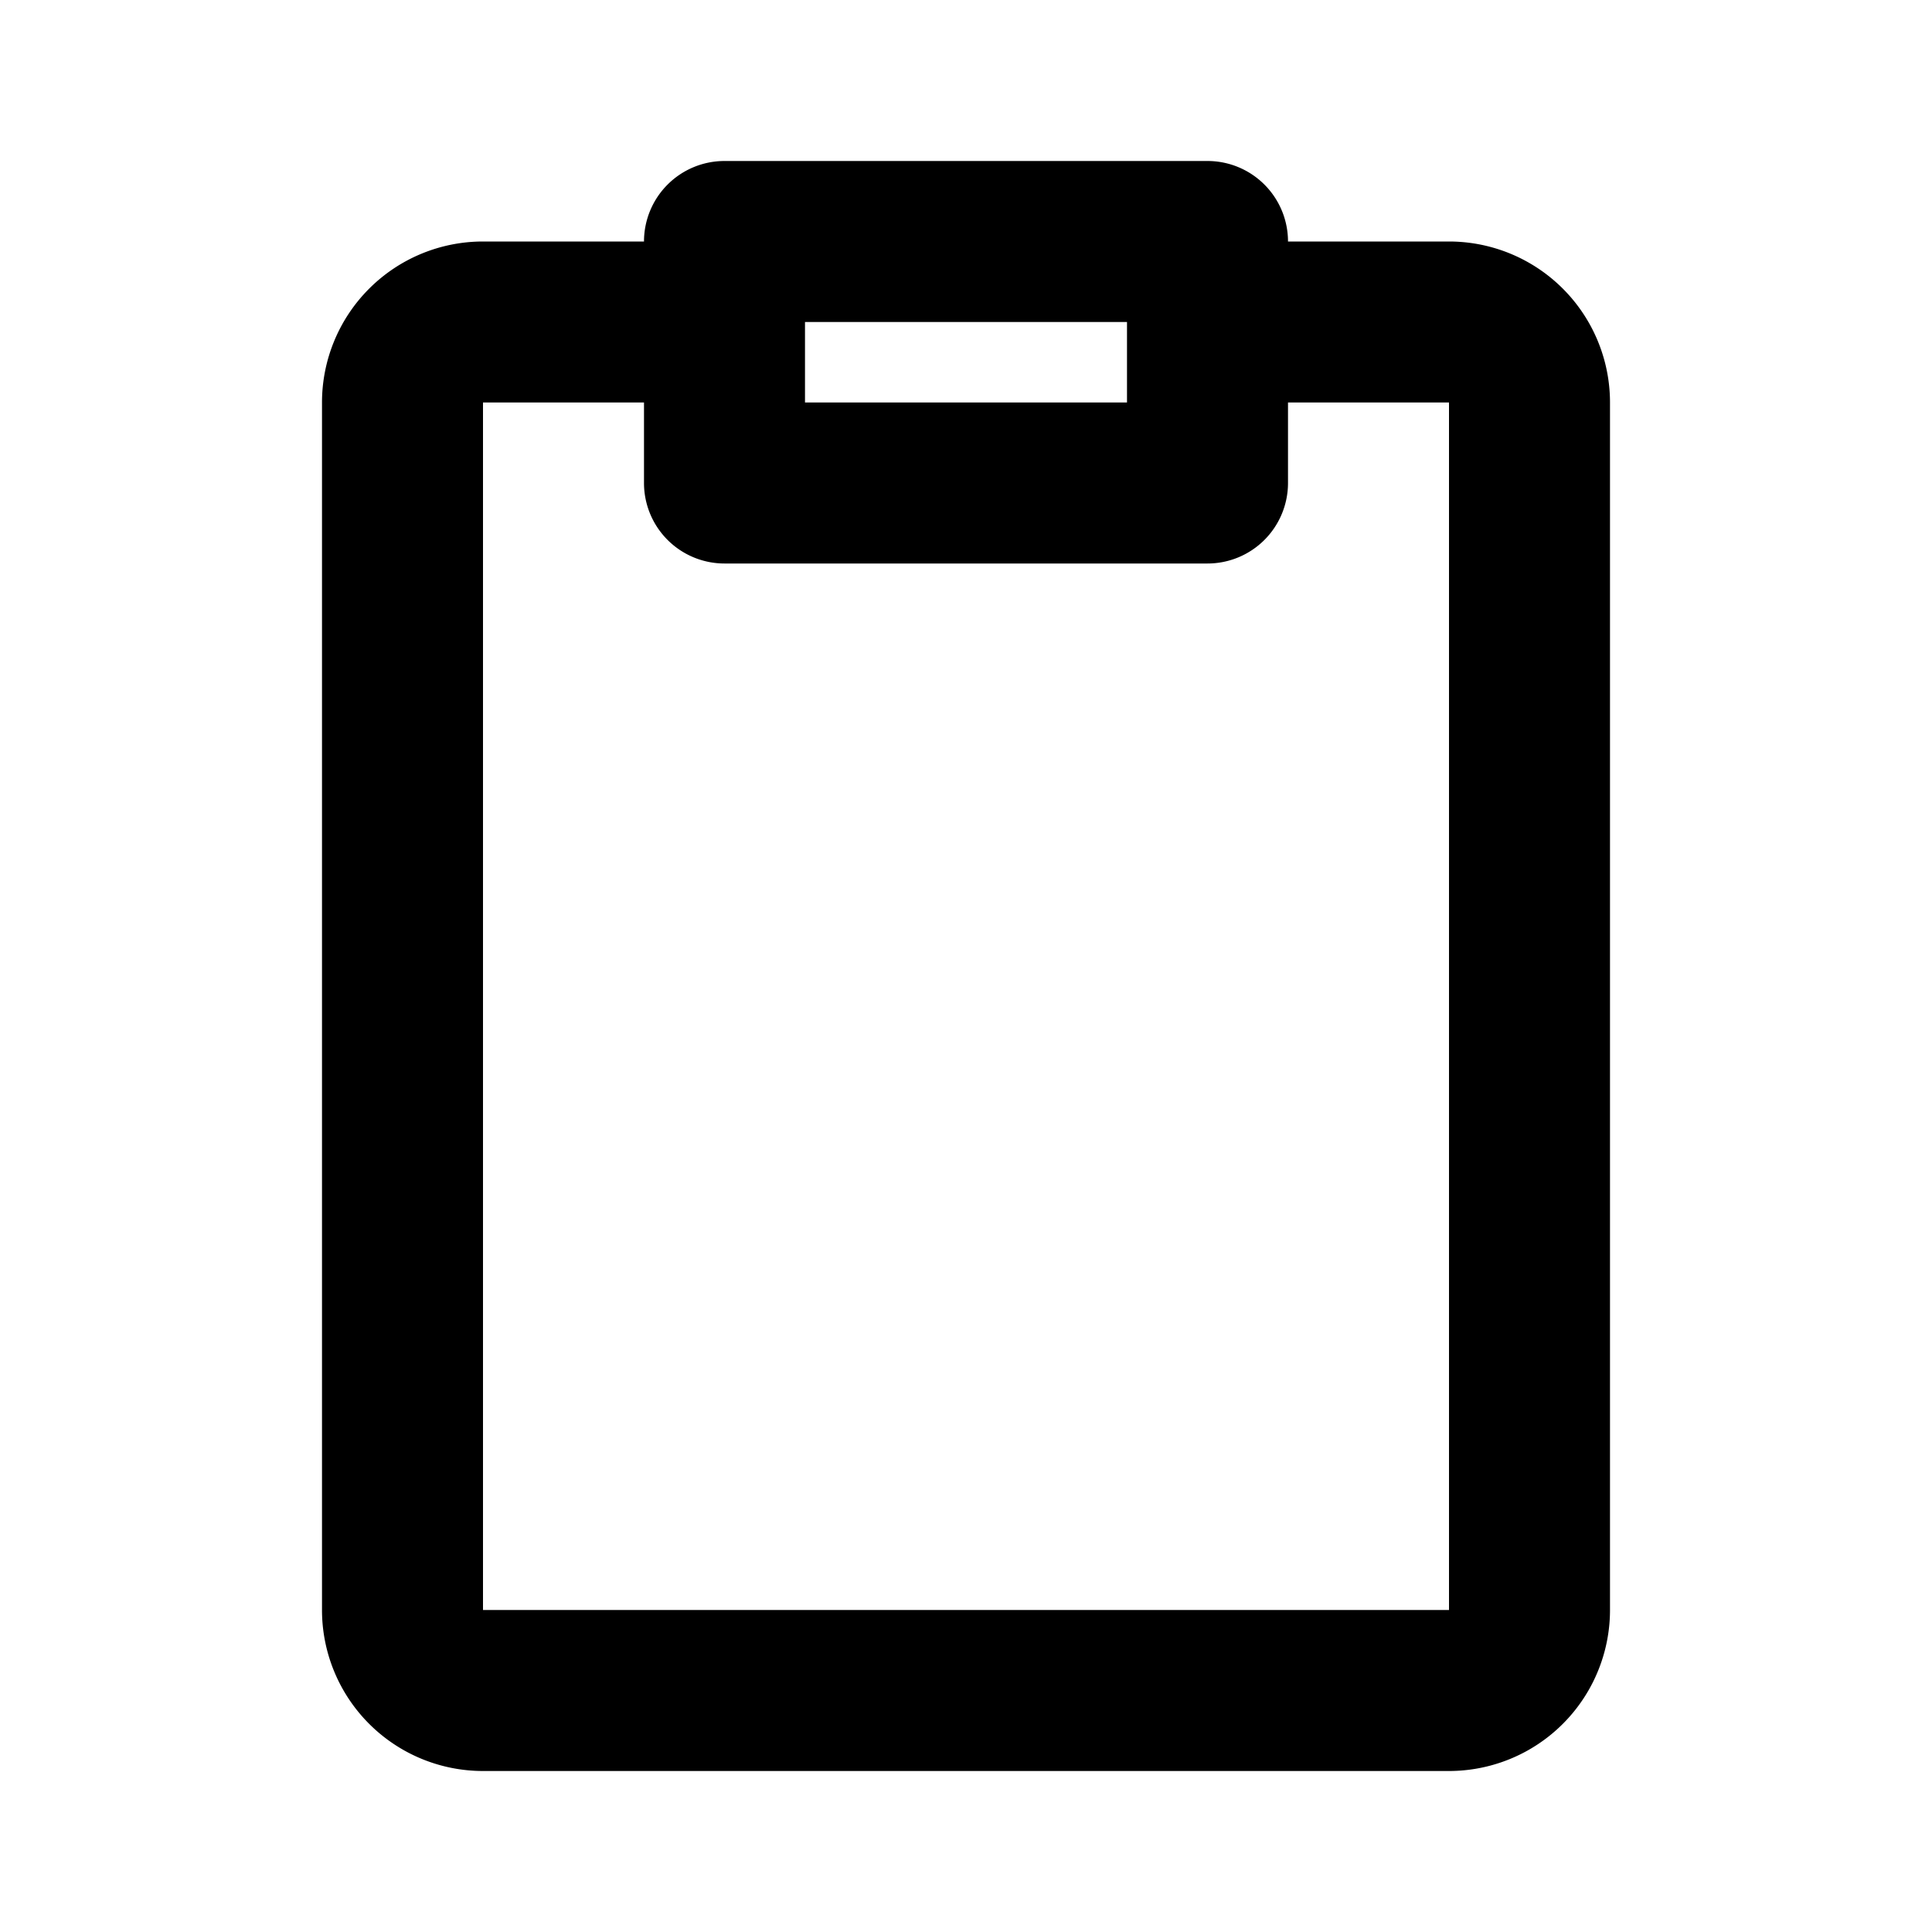 <svg xmlns="http://www.w3.org/2000/svg" viewBox="0 0 24 24"><path d="M8 3a1 1 0 011-1h6a1 1 0 011 1h2a2 2 0 012 2v15a2 2 0 01-2 2H6a2 2 0 01-2-2V5a2 2 0 012-2h2zm0 2H6v15h12V5h-2v1a1 1 0 01-1 1H9a1 1 0 01-1-1V5zm6-1h-4v1h4V4z"/></svg>